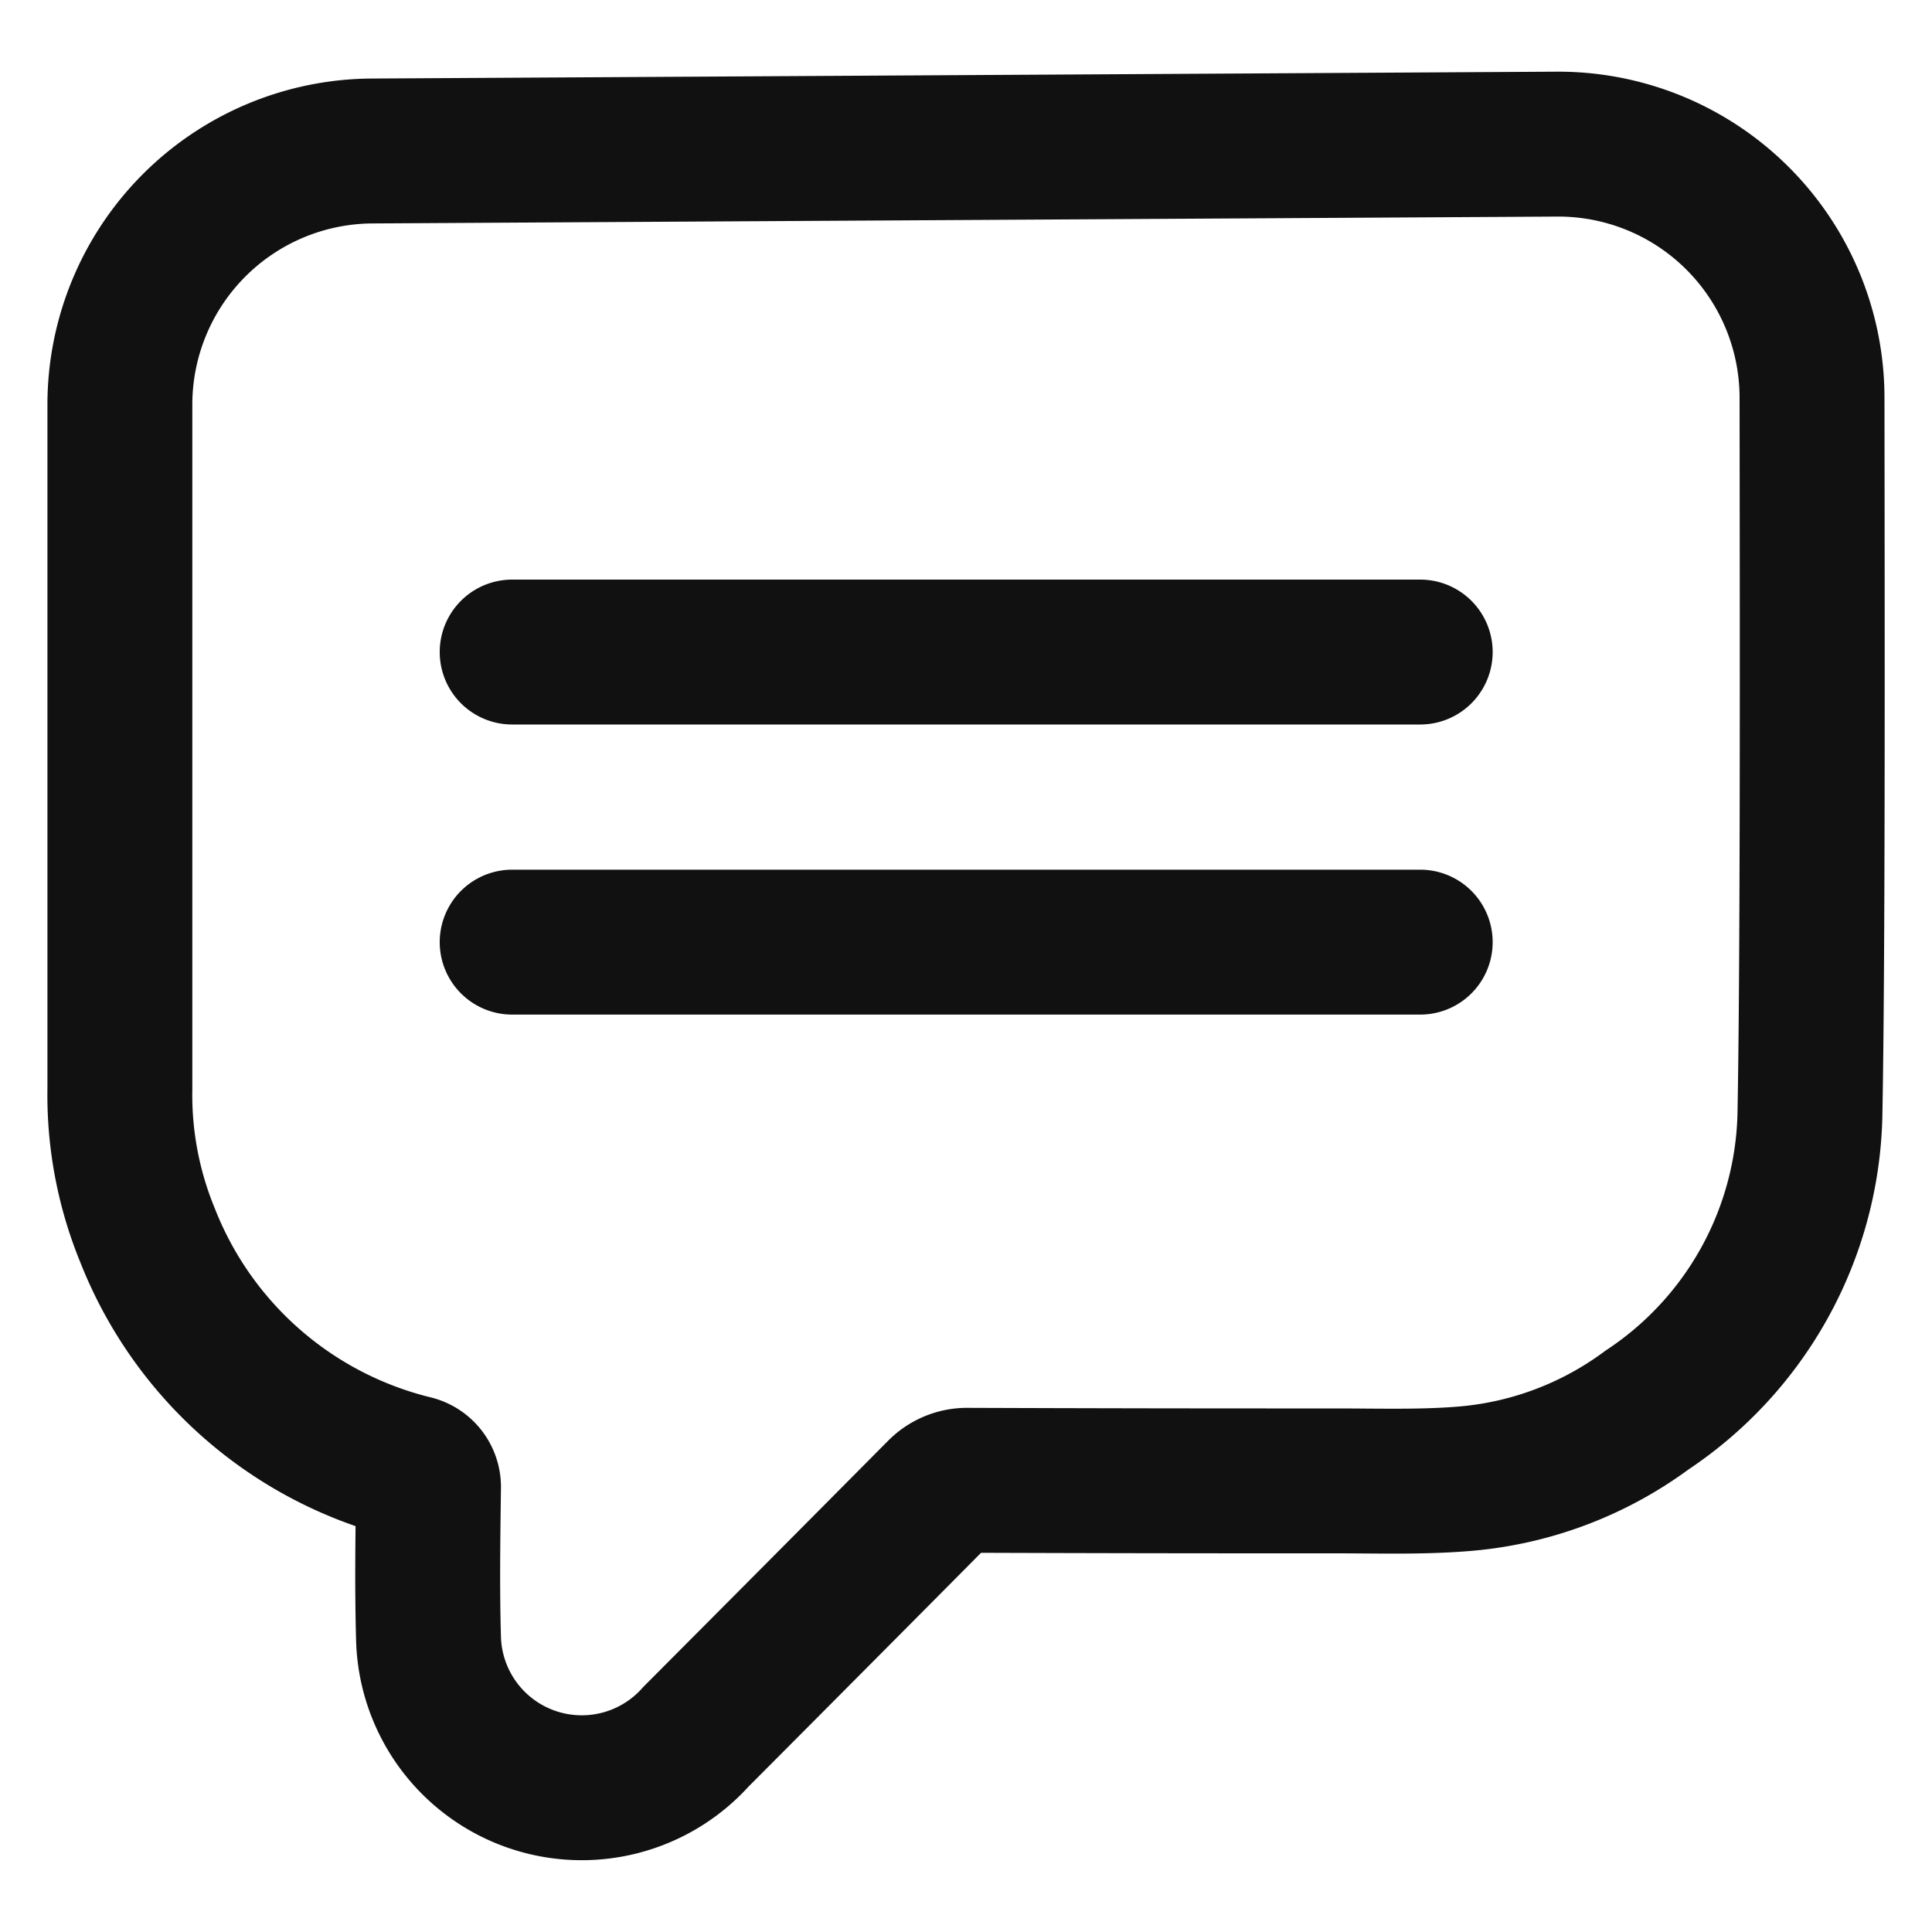 <svg xmlns="http://www.w3.org/2000/svg" width="20" height="20" viewBox="0 0 20 20">
    <g data-name="Icon / 20 / service">
        <path style="fill:none" d="M0 0h20v20H0z"/>
        <path data-name="패스 23486" d="M3.79 14.451a.205.205 0 0 1 .16.2c-.007.523-.015 1.043 0 1.568a1.587 1.587 0 0 0 2.77 1.016q1.264-1.268 2.521-2.535a.4.4 0 0 1 .283-.118q1.907.007 3.813.006c.435 0 .872.014 1.3-.019a3.69 3.69 0 0 0 1.928-.715 3.768 3.768 0 0 0 1.685-3.039c.03-1.552.025-4.861.022-7.438A2.627 2.627 0 0 0 15.632.75L3.368.821A2.626 2.626 0 0 0 .755 3.446v7.084a3.82 3.82 0 0 0 .286 1.515 3.971 3.971 0 0 0 2.749 2.406z" transform="translate(.486 .742)" style="stroke:#111;stroke-miterlimit:10;stroke-width:1.5px;fill:none"/>
        <path data-name="패스 23487" d="M14.952 7.039h-9.4a.75.75 0 0 1 0-1.5h9.4a.75.75 0 0 1 0 1.5" transform="translate(-.25 .461)" style="fill:#111"/>
        <path data-name="패스 23488" d="M14.952 10.476h-9.4a.75.75 0 0 1 0-1.5h9.4a.75.75 0 0 1 0 1.5" transform="translate(-.25 .027)" style="fill:#111"/>
    </g>
</svg>
